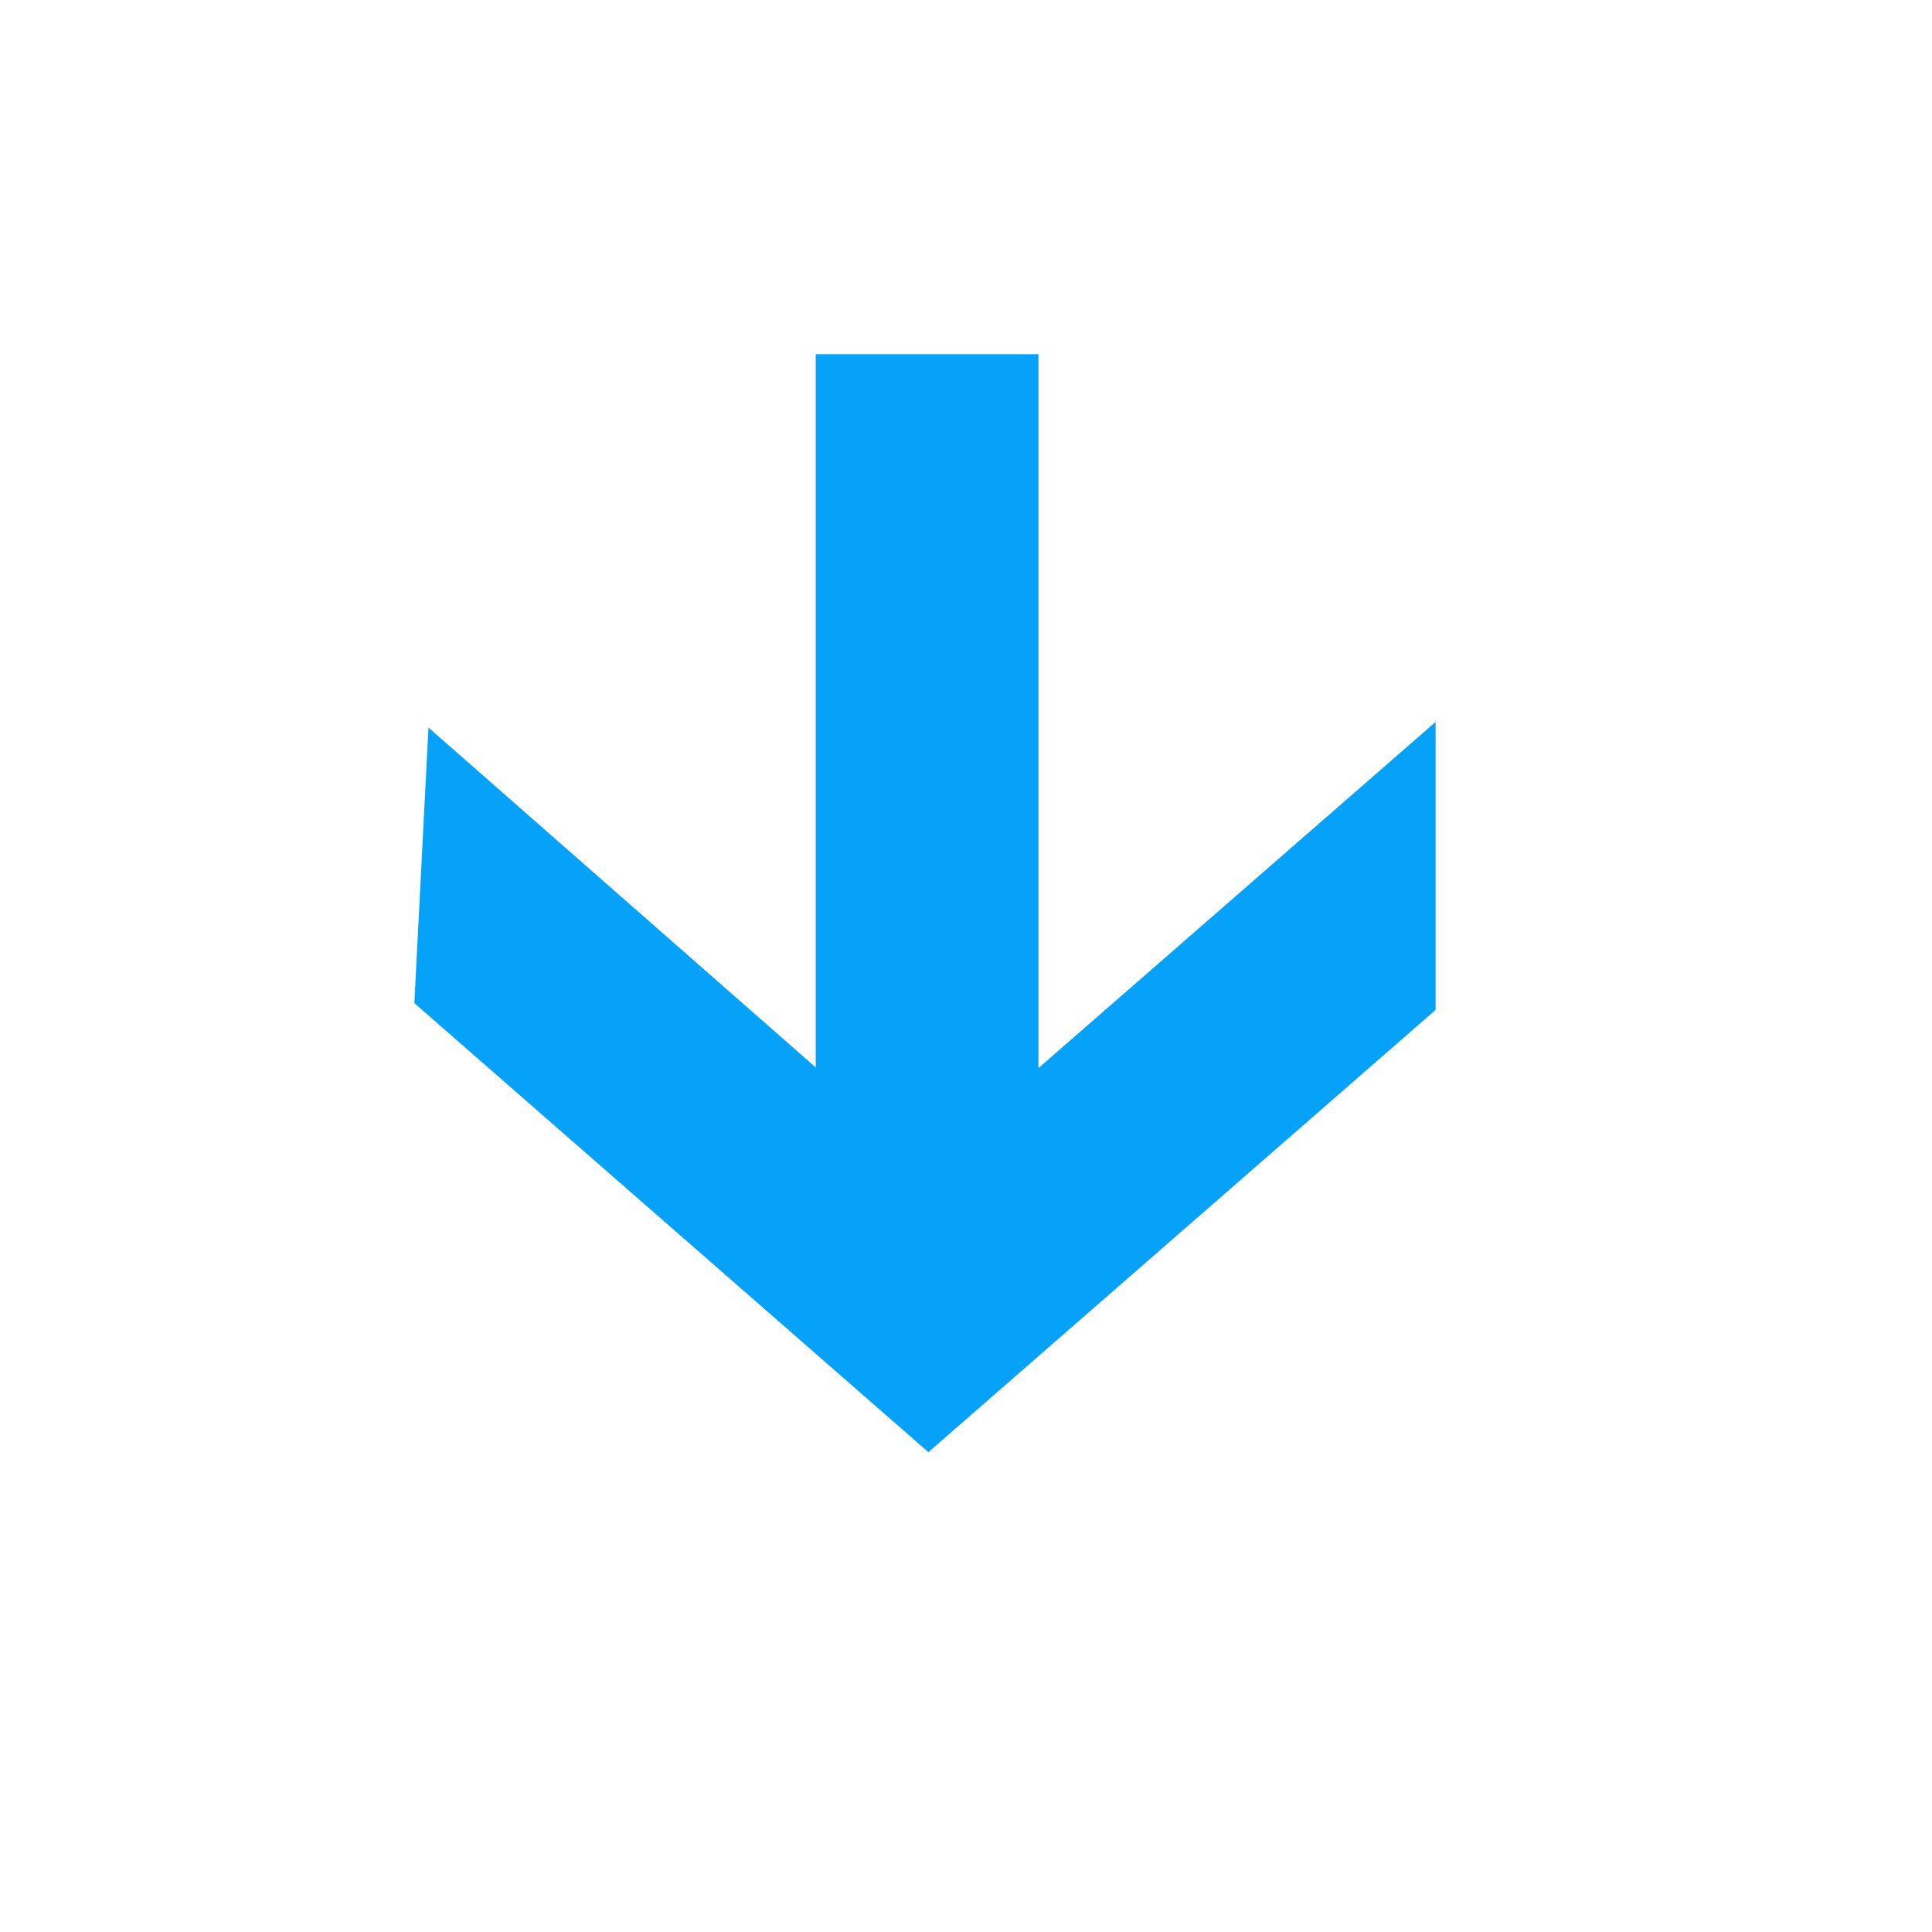 <?xml version="1.0" encoding="utf-8"?>
<!-- Generator: Adobe Illustrator 21.1.0, SVG Export Plug-In . SVG Version: 6.00 Build 0)  -->
<svg version="1.1" id="Layer_1" xmlns="http://www.w3.org/2000/svg" xmlns:xlink="http://www.w3.org/1999/xlink" x="0px" y="0px"
	 viewBox="0 0 72 72" style="enable-background:new 0 0 72 72;" xml:space="preserve">
<style type="text/css">
	.st0{fill:#06A1F9;stroke:#06A1F9;stroke-width:5;stroke-miterlimit:10;}
</style>
<g>
	<g>
		<polygon class="st0" points="34.6,50.8 18,36.3 18.2,32.4 32.9,45.3 32.9,29.3 32.9,15.7 36.2,15.7 36.2,29.3 36.2,45.3 51,32.4 
			51,36.5 		"/>
	</g>
</g>
</svg>
